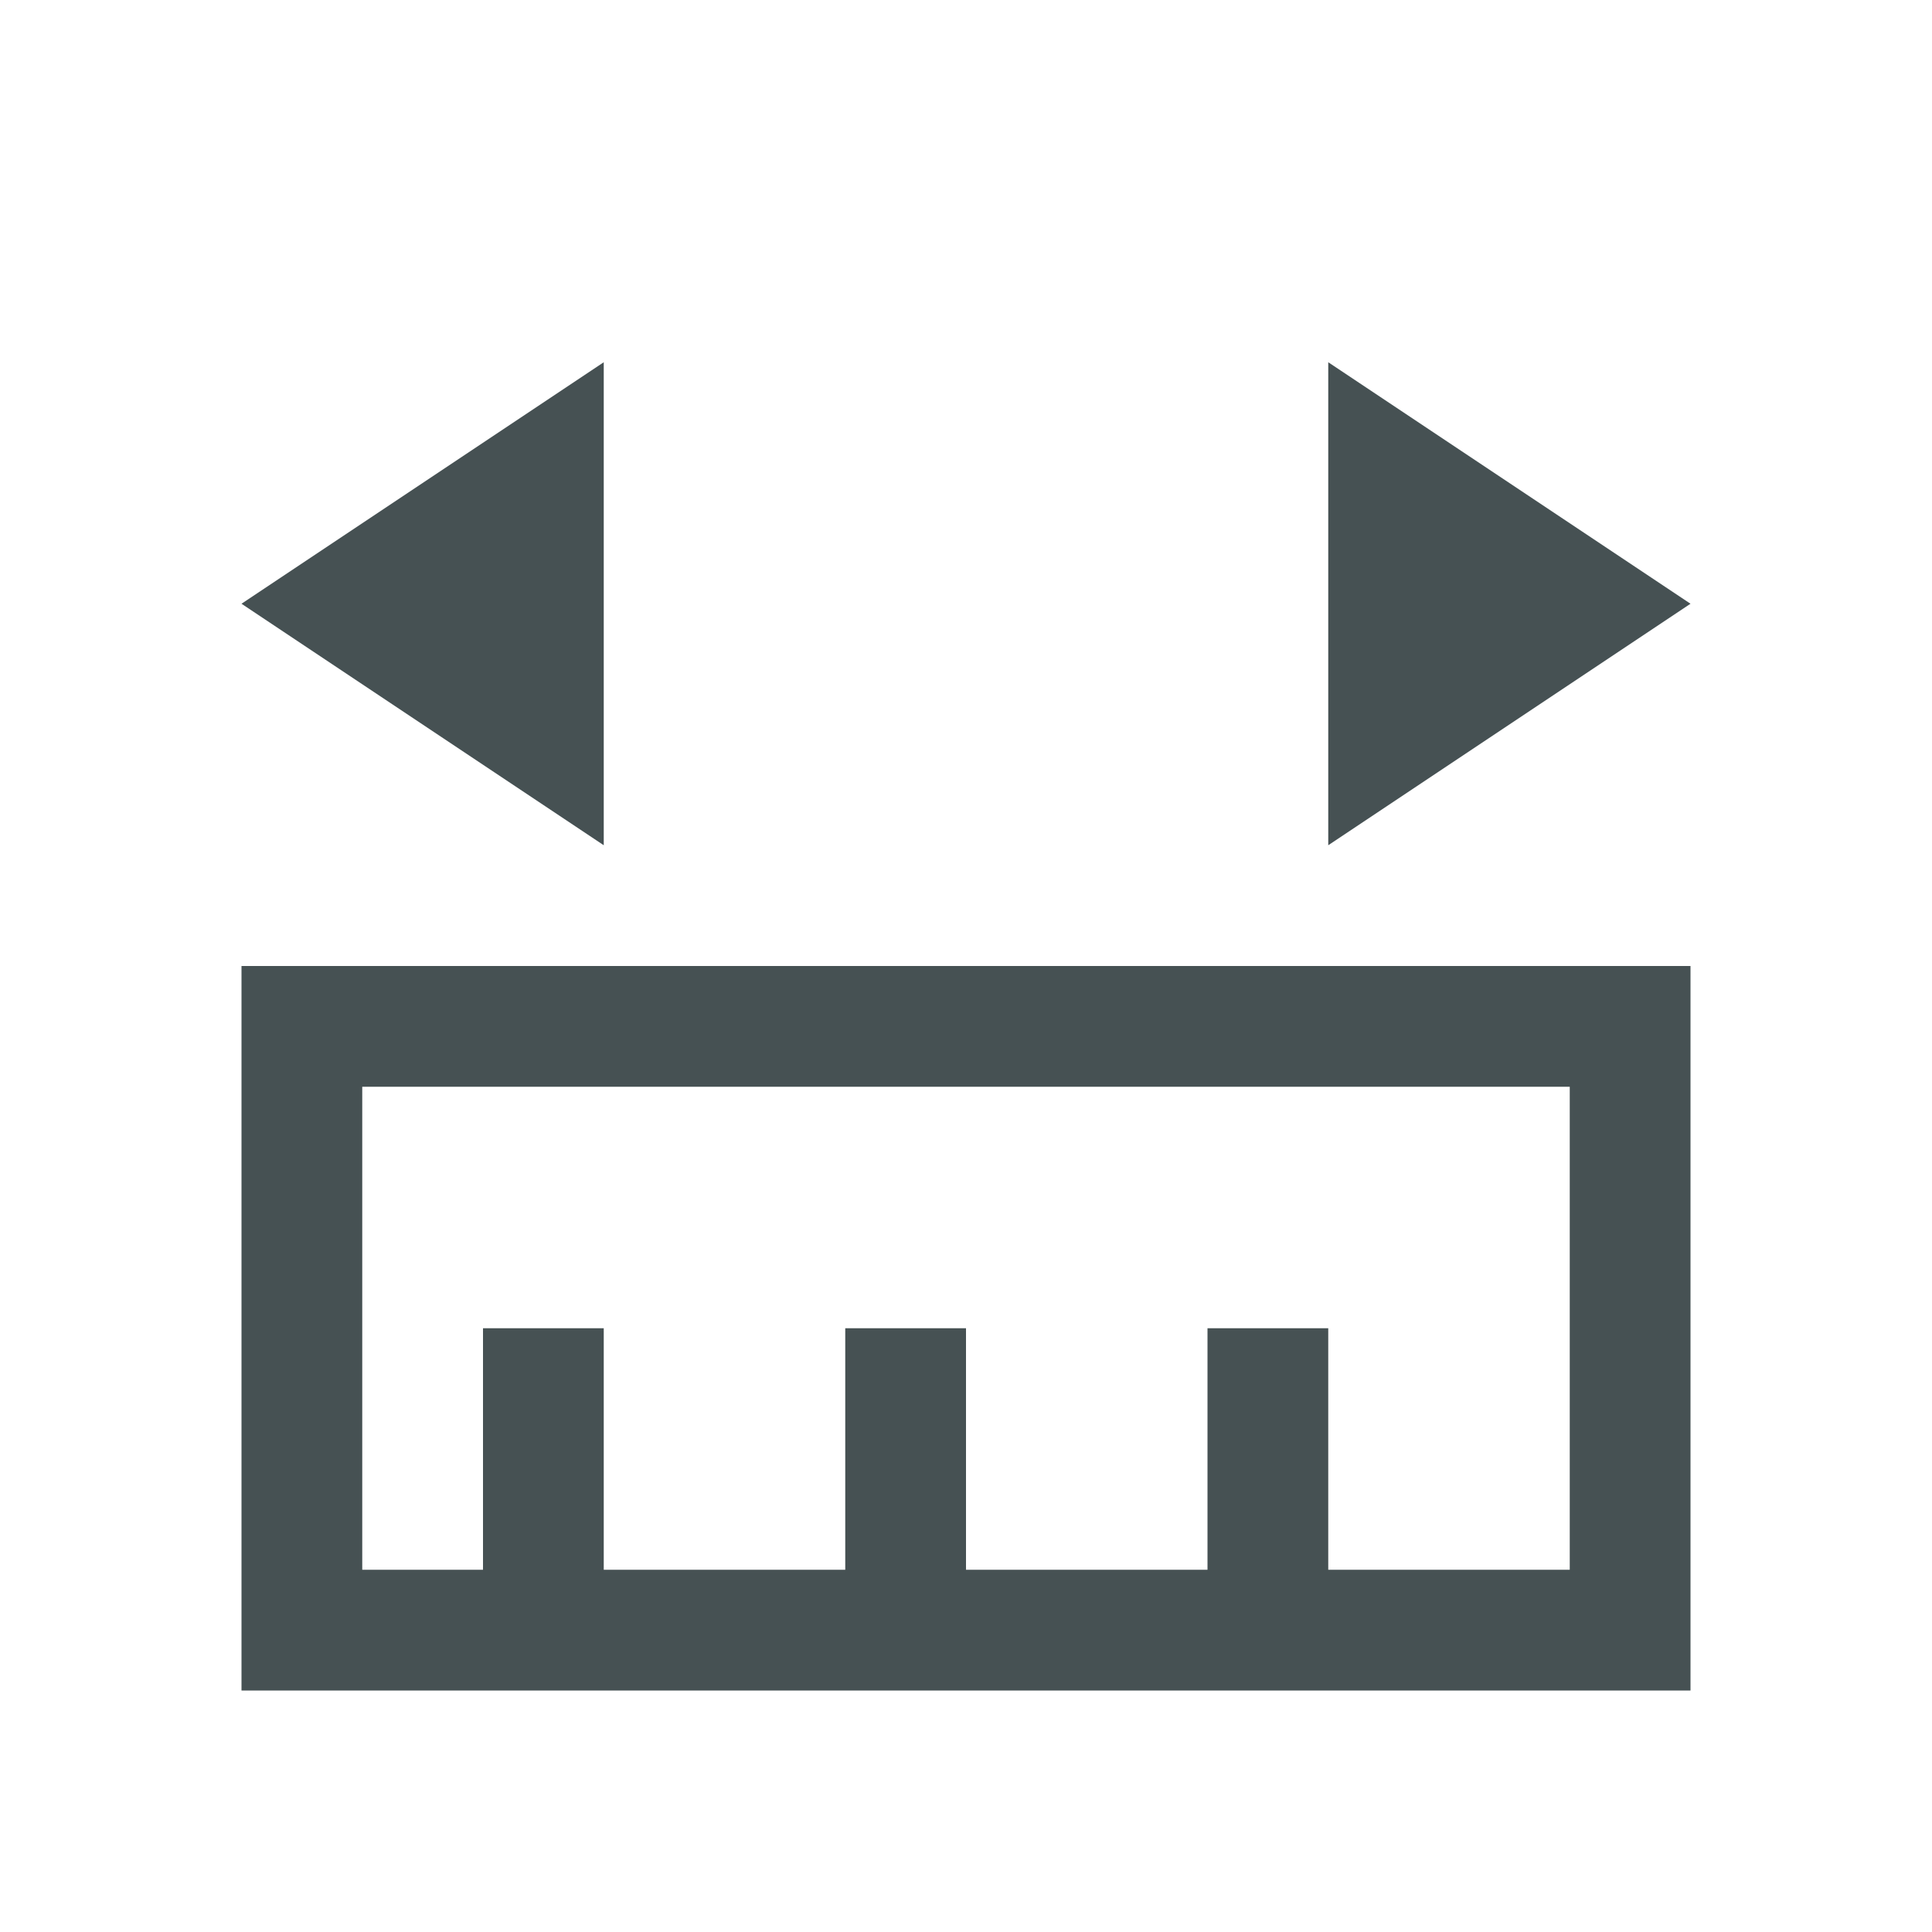 <svg xmlns="http://www.w3.org/2000/svg" viewBox="0 0 16 16"><path d="M2 14V8h12v6zm1-1h1v-2h1v2h2v-2h1v2h2v-2h1v2h2V9H3zm2-6L2 5l3-2zm6 0V3l3 2z" style="color:#465153;fill:currentColor;fill-opacity:1;stroke:none"/></svg>